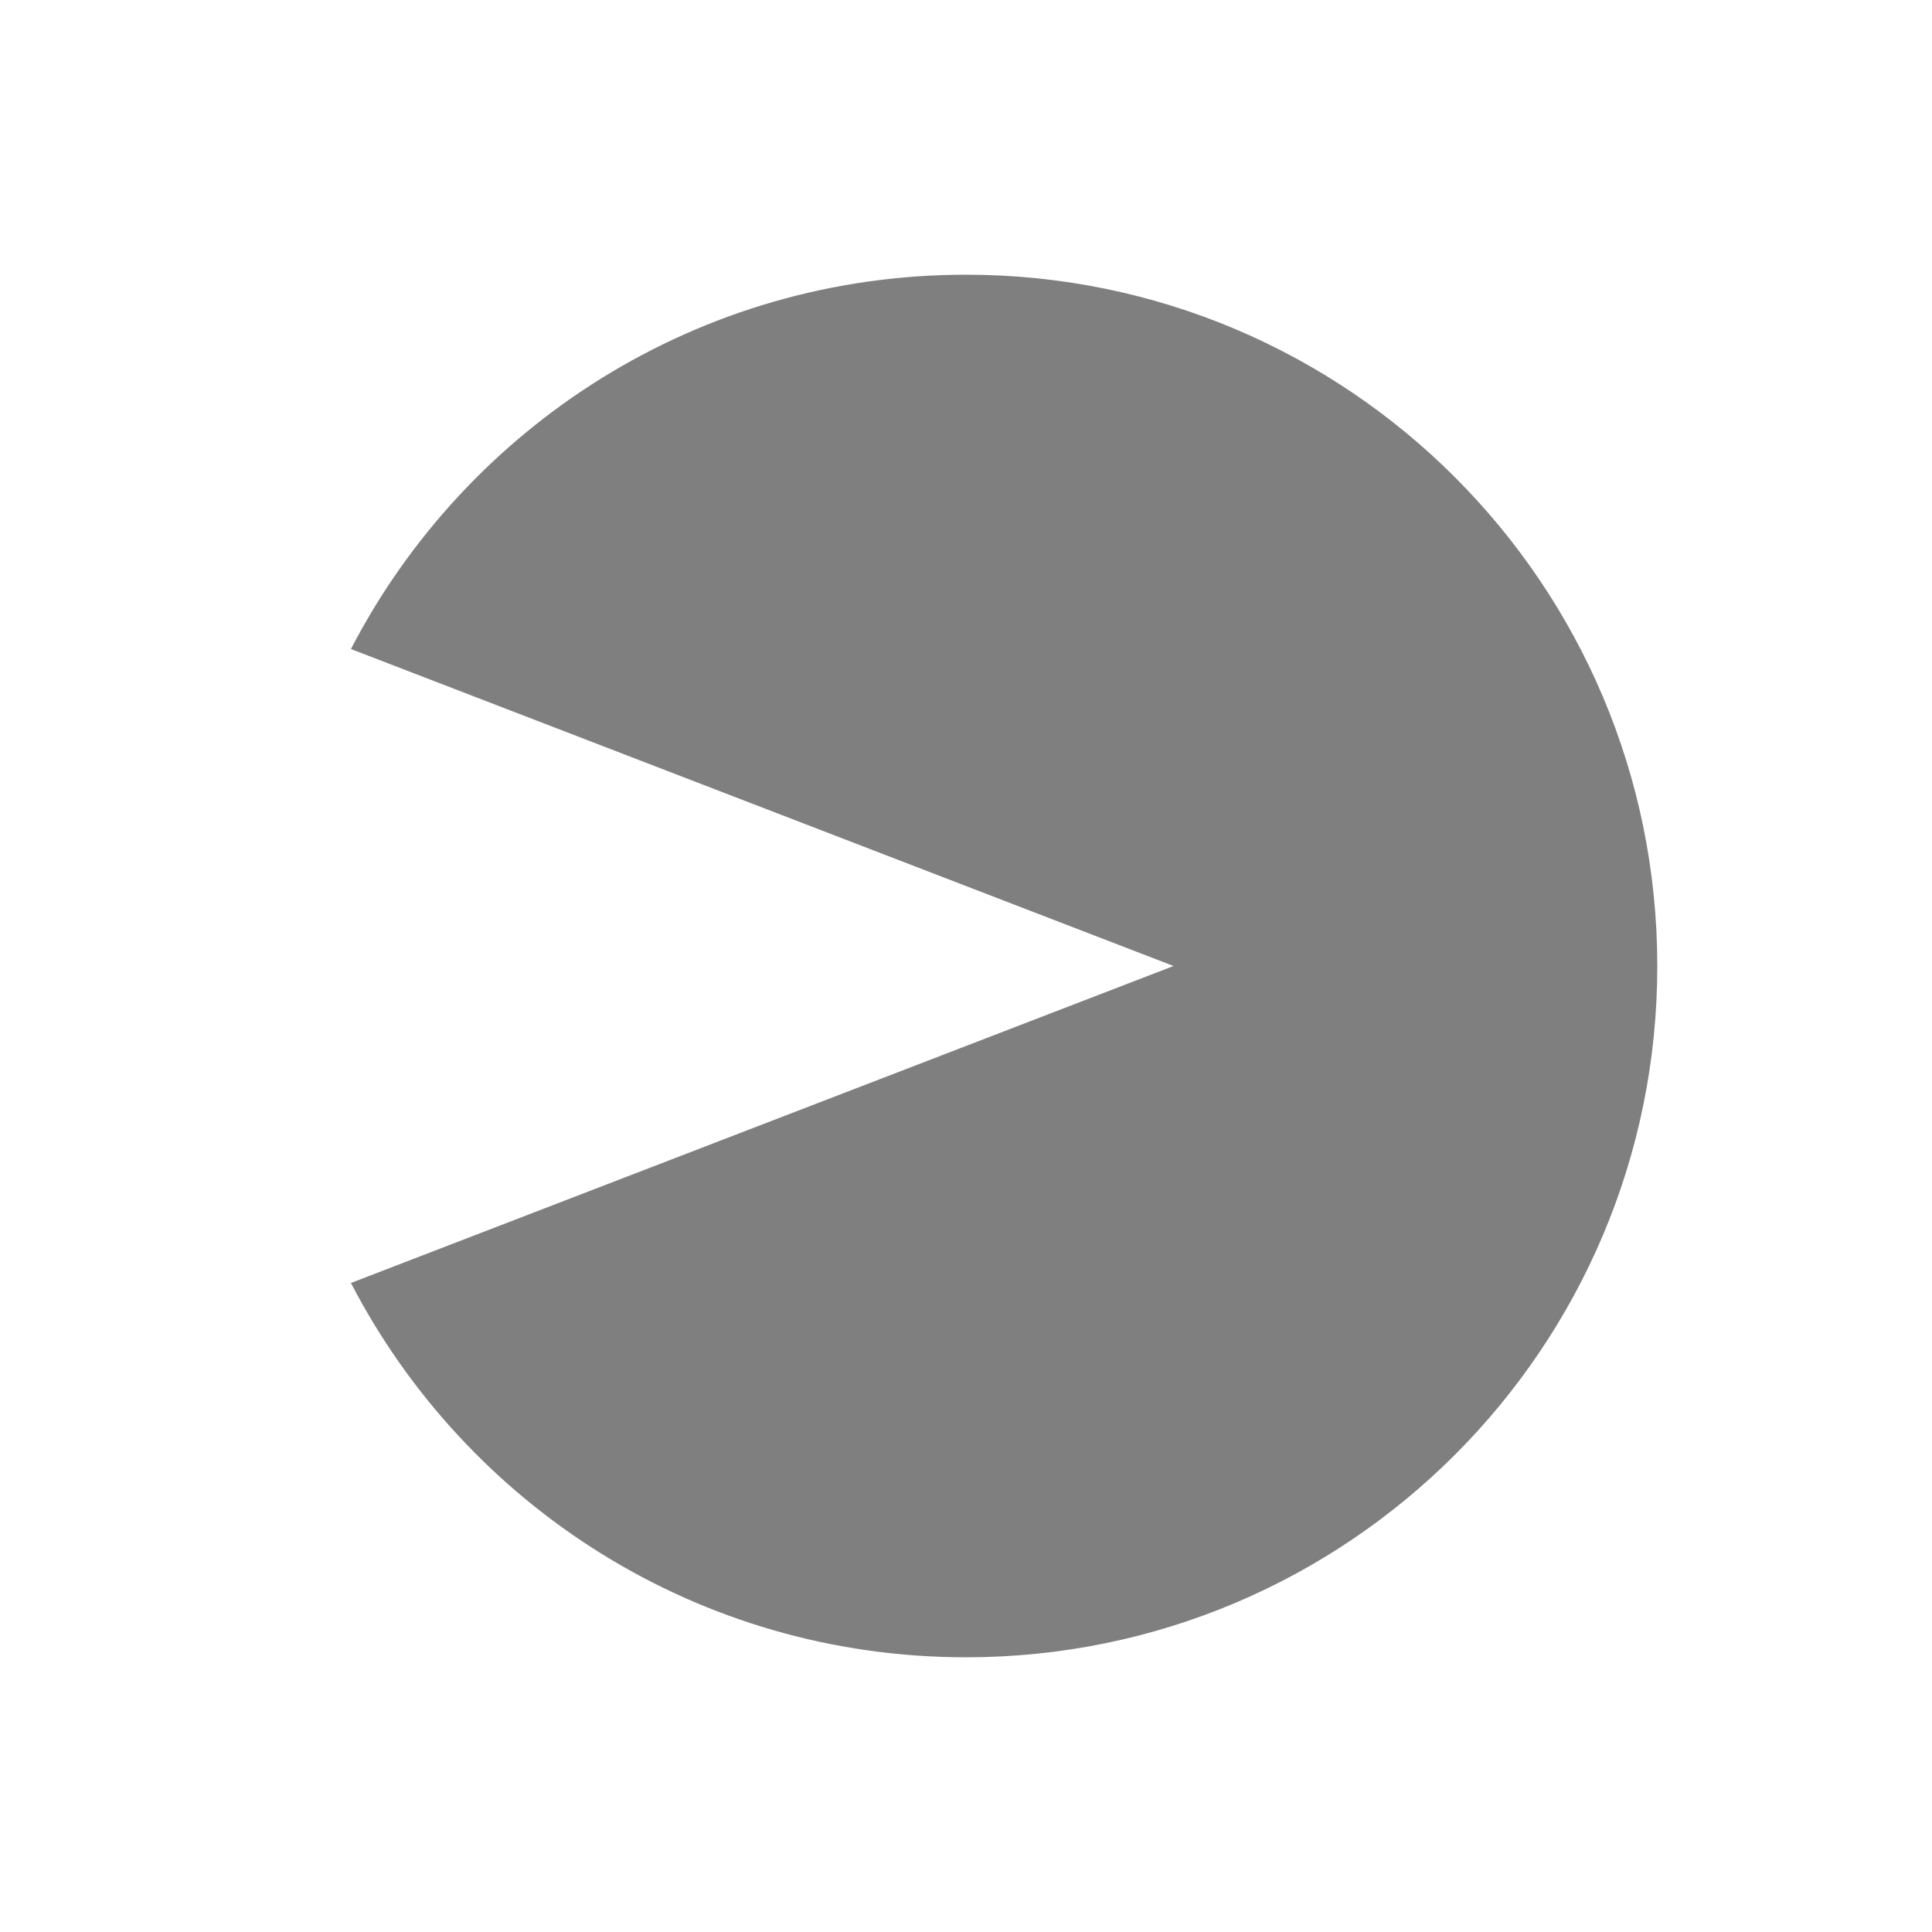 <svg version="1.2" xmlns="http://www.w3.org/2000/svg" viewBox="0 0 256 256" width="256" height="256"><style>.a{opacity:.5}</style><path class="a" d="m128 36.4c-35.5 0-66.2 20.1-81.5 49.6l109 42-109 42c15.3 29.5 46 49.6 81.5 49.6 50.6 0 91.6-41 91.6-91.6 0-50.6-41-91.6-91.6-91.6z"/></svg>